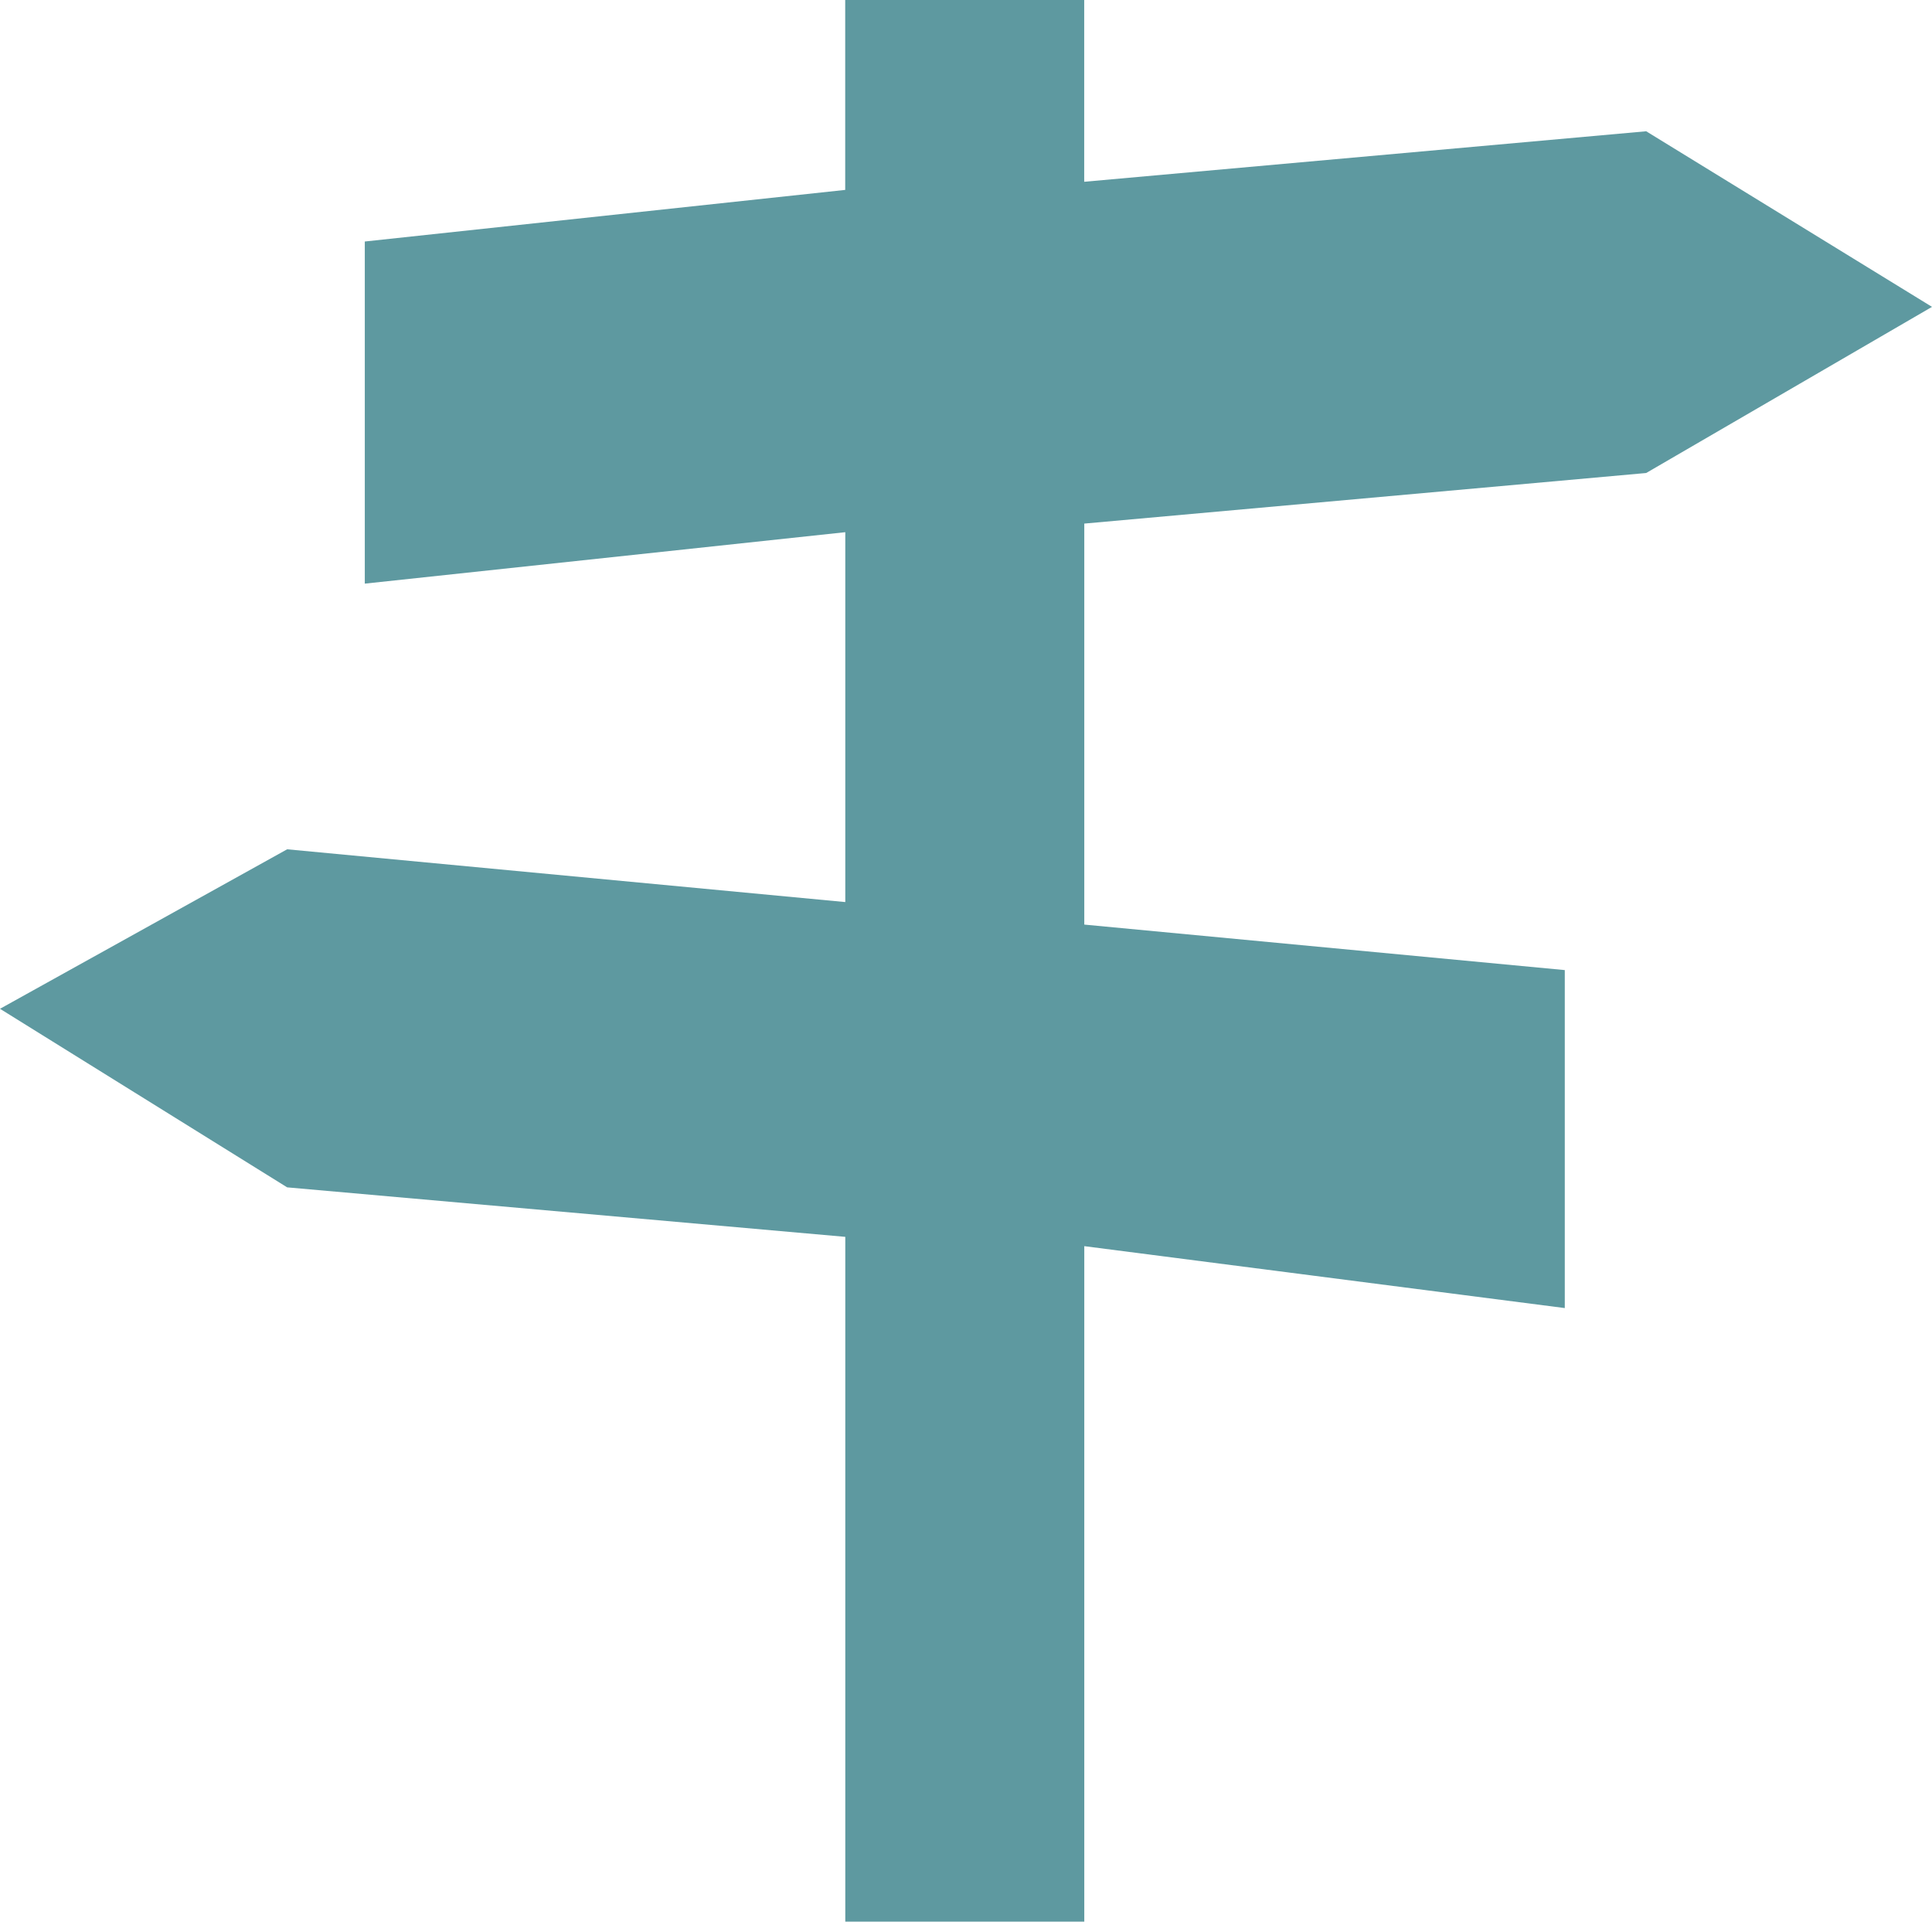<svg id="sign-road-2-svgrepo-com" xmlns="http://www.w3.org/2000/svg" width="24.712" height="24.584" viewBox="0 0 24.712 24.584">
  <path id="Path_16075" data-name="Path 16075" d="M21.056,6.071l3.656-2.125L21.056,1.7l-7.188.646V.021H10.811V2.45L4.666,3.11V7.486l6.146-.658v4.731l-7.139-.675L0,12.924l3.673,2.284,7.139.633V24.6h3.057V15.96l6.146.792V12.429l-6.146-.582V6.718Z" transform="translate(0 -0.021)" fill="#5e99a0" fill-rule="evenodd"/>
</svg>
